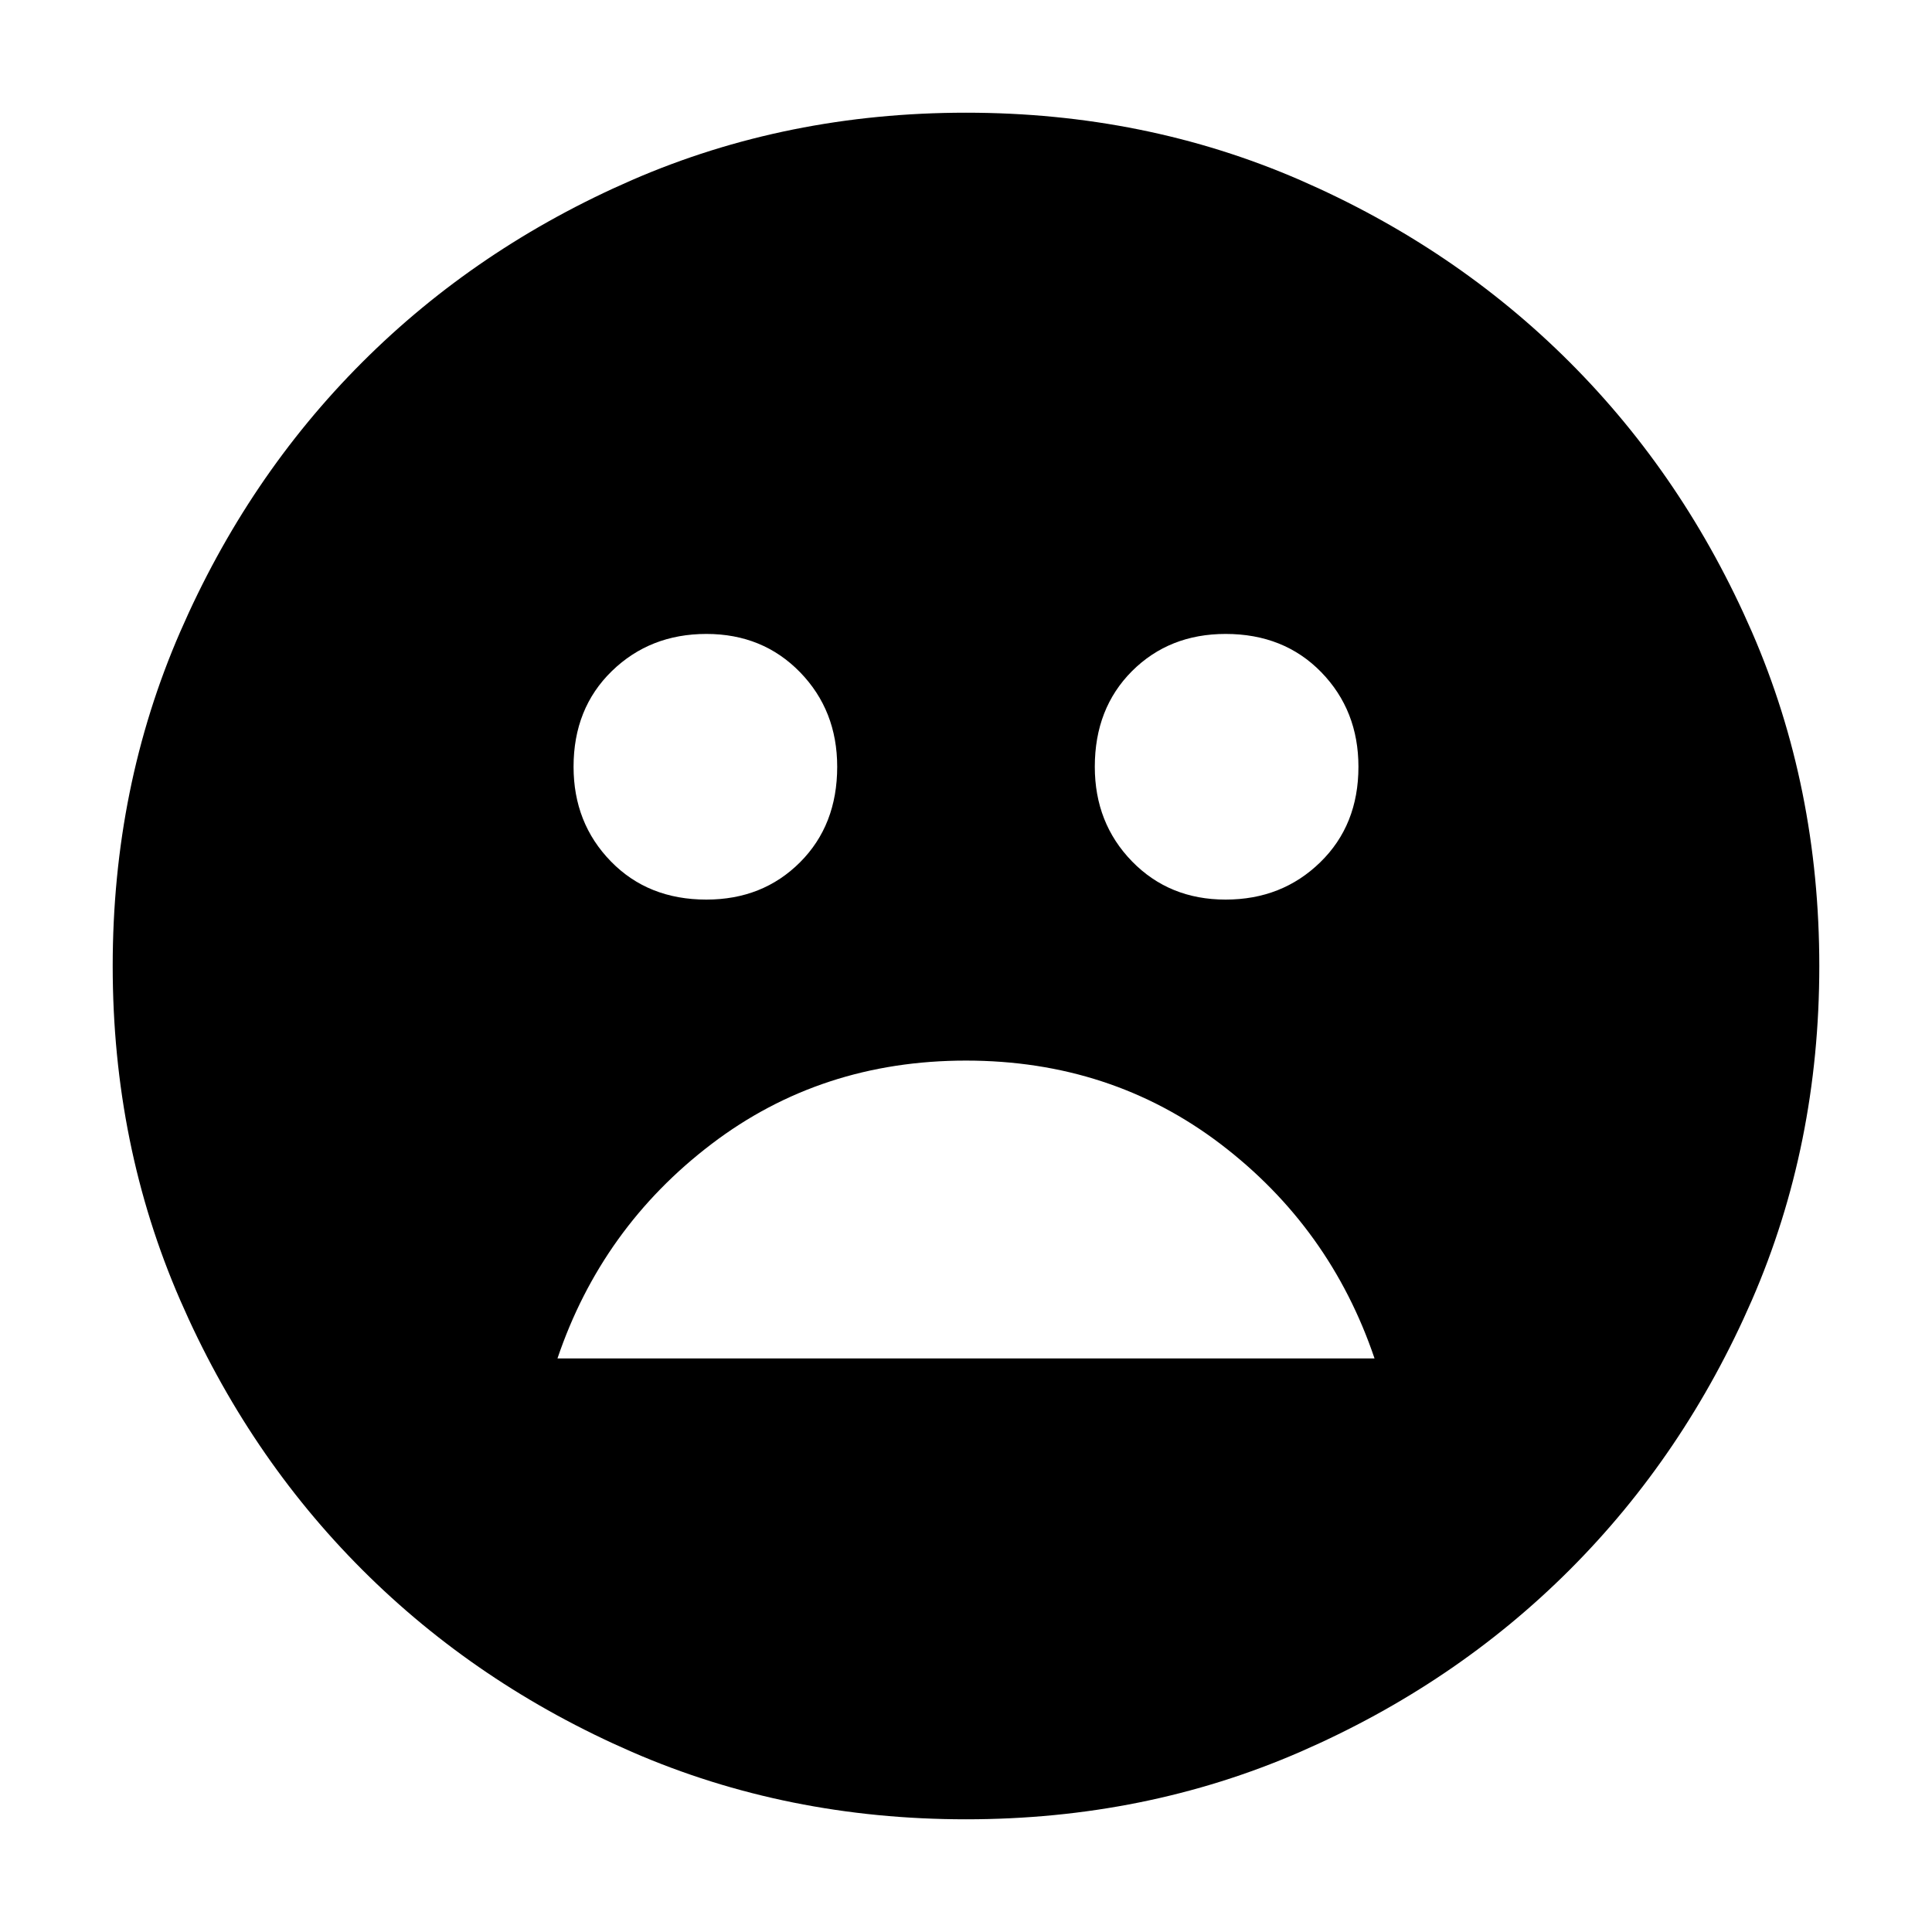 <svg xmlns="http://www.w3.org/2000/svg" height="24" width="24"><path d="M15.225 11.175Q15.925 11.175 16.4 10.712Q16.875 10.25 16.875 9.525Q16.875 8.825 16.413 8.35Q15.95 7.875 15.225 7.875Q14.525 7.875 14.062 8.337Q13.6 8.8 13.6 9.525Q13.6 10.225 14.062 10.7Q14.525 11.175 15.225 11.175ZM8.775 11.175Q9.475 11.175 9.938 10.712Q10.4 10.25 10.4 9.525Q10.4 8.825 9.938 8.35Q9.475 7.875 8.775 7.875Q8.075 7.875 7.6 8.337Q7.125 8.8 7.125 9.525Q7.125 10.225 7.588 10.7Q8.05 11.175 8.775 11.175ZM12 13.175Q10.2 13.175 8.838 14.212Q7.475 15.25 6.925 16.875H17.075Q16.525 15.25 15.163 14.212Q13.8 13.175 12 13.175ZM12 22.6Q9.775 22.6 7.85 21.763Q5.925 20.925 4.5 19.5Q3.075 18.075 2.238 16.15Q1.4 14.225 1.4 12Q1.4 9.775 2.238 7.85Q3.075 5.925 4.5 4.5Q5.925 3.075 7.85 2.237Q9.775 1.4 12 1.4Q14.225 1.4 16.15 2.237Q18.075 3.075 19.5 4.5Q20.925 5.925 21.763 7.85Q22.6 9.775 22.6 12Q22.6 14.225 21.763 16.15Q20.925 18.075 19.5 19.5Q18.075 20.925 16.15 21.763Q14.225 22.6 12 22.6Z"/></svg>